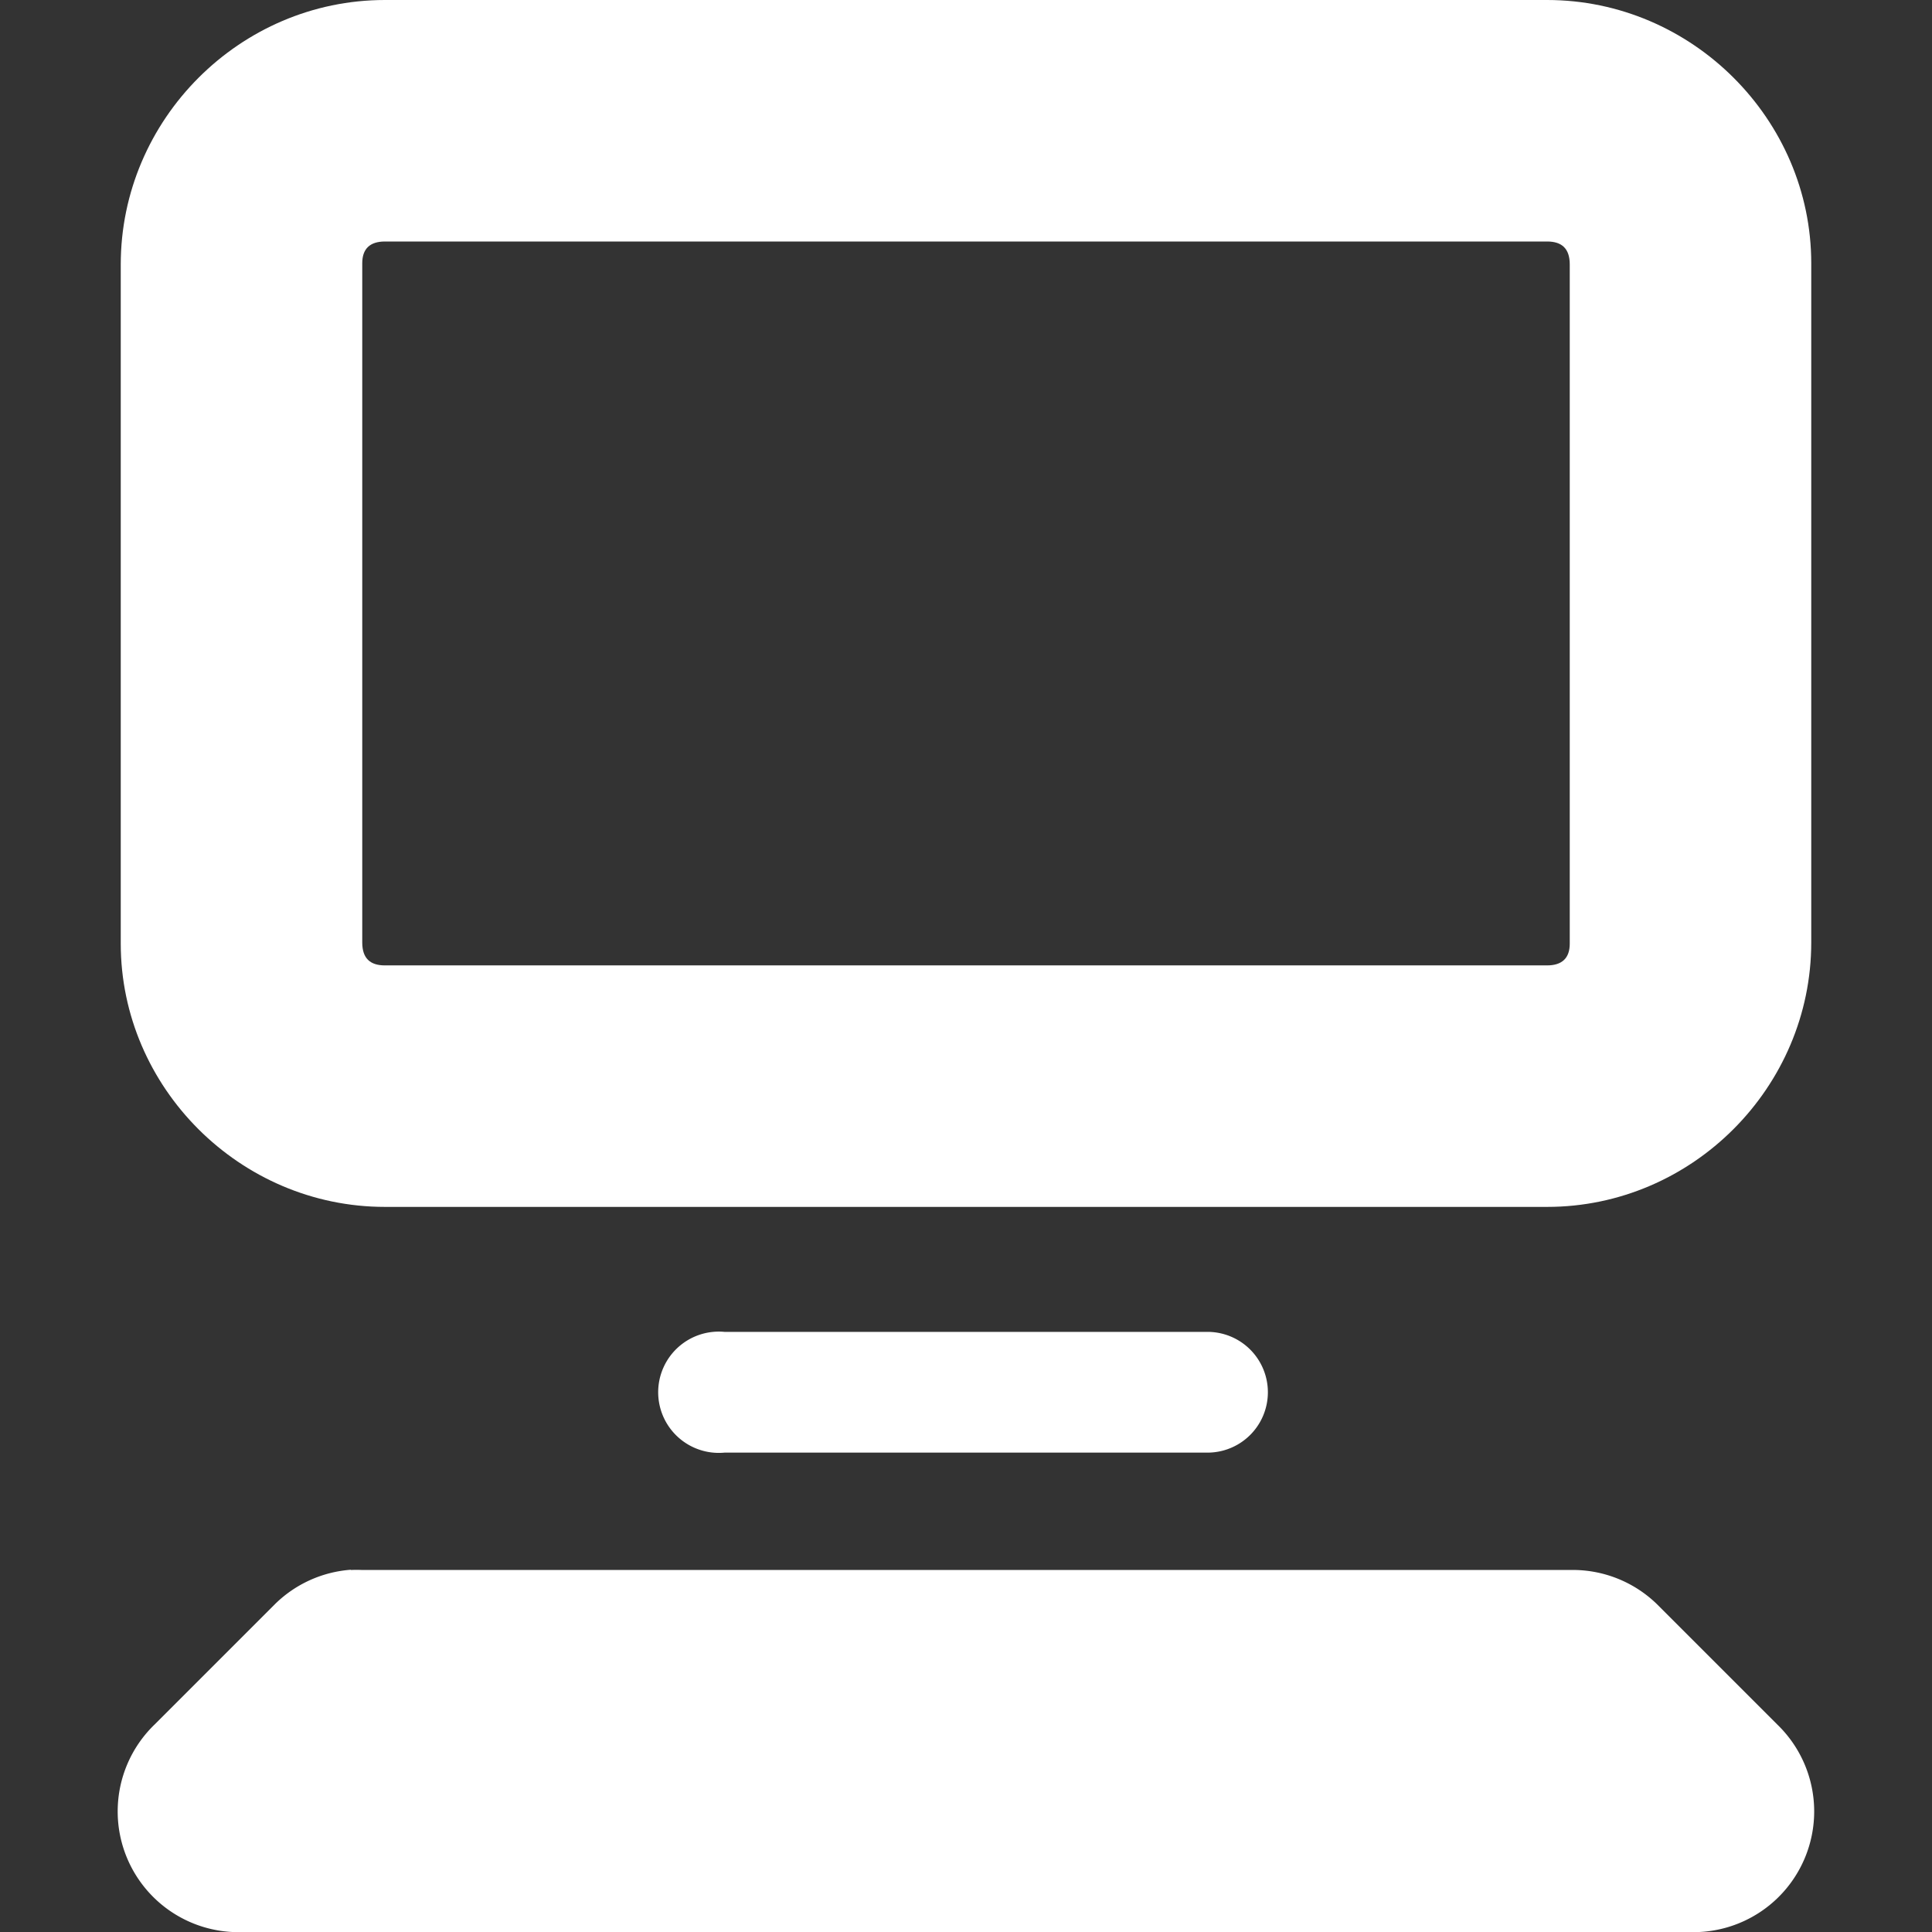<?xml version="1.0" encoding="UTF-8" standalone="no"?>
<!-- Created with Inkscape (http://www.inkscape.org/) -->

<svg
   xmlns:dc="http://purl.org/dc/elements/1.1/"
   xmlns:cc="http://creativecommons.org/ns#"
   xmlns:rdf="http://www.w3.org/1999/02/22-rdf-syntax-ns#"
   xmlns:svg="http://www.w3.org/2000/svg"
   xmlns="http://www.w3.org/2000/svg"
   xmlns:sodipodi="http://sodipodi.sourceforge.net/DTD/sodipodi-0.dtd"
   xmlns:inkscape="http://www.inkscape.org/namespaces/inkscape"
   id="svg7384"
   height="16"
   width="16"
   version="1.1"
   inkscape:version="0.48.3.1 r9886"
   sodipodi:docname="computer-symbolic.svg">
  <rect width="100%" height="100%" fill="#333333" stroke="none"/>
  <defs
     id="defs12" />
  <sodipodi:namedview
     pagecolor="#ffffff"
     bordercolor="#666666"
     borderopacity="1"
     objecttolerance="10"
     gridtolerance="10"
     guidetolerance="10"
     inkscape:pageopacity="0"
     inkscape:pageshadow="2"
     inkscape:window-width="1600"
     inkscape:window-height="845"
     id="namedview10"
     showgrid="false"
     inkscape:zoom="14.75"
     inkscape:cx="-21.627119"
     inkscape:cy="8"
     inkscape:window-x="0"
     inkscape:window-y="27"
     inkscape:window-maximized="1"
     inkscape:current-layer="g3600" />
  <title
     id="title9167">Gnome Symbolic Icon Theme</title>
  <g
     id="layer10"
     transform="translate(-162,-338)">
    <g
       id="g3600"
       transform="translate(114,-60)">
      <path
         id="rect11749-5-91"
         style="block-progression:tb;text-indent:0;color:#bebebe;text-transform:none;fill:#ffffff;fill-opacity:1"
         d="m51.188 398c-1.202 0-2.188 0.99-2.188 2.19v5.625c0 1.19 0.986 2.18 2.188 2.18h9.625c1.201 0 2.187-0.99 2.187-2.19v-5.625c0-1.19-0.986-2.18-2.188-2.18h-9.625zm0 2h9.625c0.123 0 0.187 0.06 0.187 0.19v5.625c0 0.12-0.064 0.18-0.188 0.18h-9.625c-0.123 0-0.187-0.06-0.187-0.19v-5.625c0-0.12 0.064-0.18 0.188-0.18z" />
      <path
         id="path11751-2-7"
         style="block-progression:tb;text-indent:0;color:#bebebe;text-transform:none;fill:#ffffff;fill-opacity:1"
         d="m53.906 409.03a0.502 0.502 0 1 0 0.094 1h4a0.5 0.5 0 1 0 0 -1h-4a0.5 0.5 0 0 0 -0.094 0z" />
      <path
         id="rect4340"
         style="block-progression:tb;text-indent:0;color:#bebebe;text-transform:none;fill:#ffffff;fill-opacity:1"
         d="m50.906 411a1 1 0 0 0 -0.625 0.281l-1 1a1 1 0 0 0 0.719 1.72h12a1 1 0 0 0 0.719 -1.719l-1-1a1 1 0 0 0 -0.719 -0.28h-10a1 1 0 0 0 -0.094 0z" />
    </g>
  </g>
</svg>
